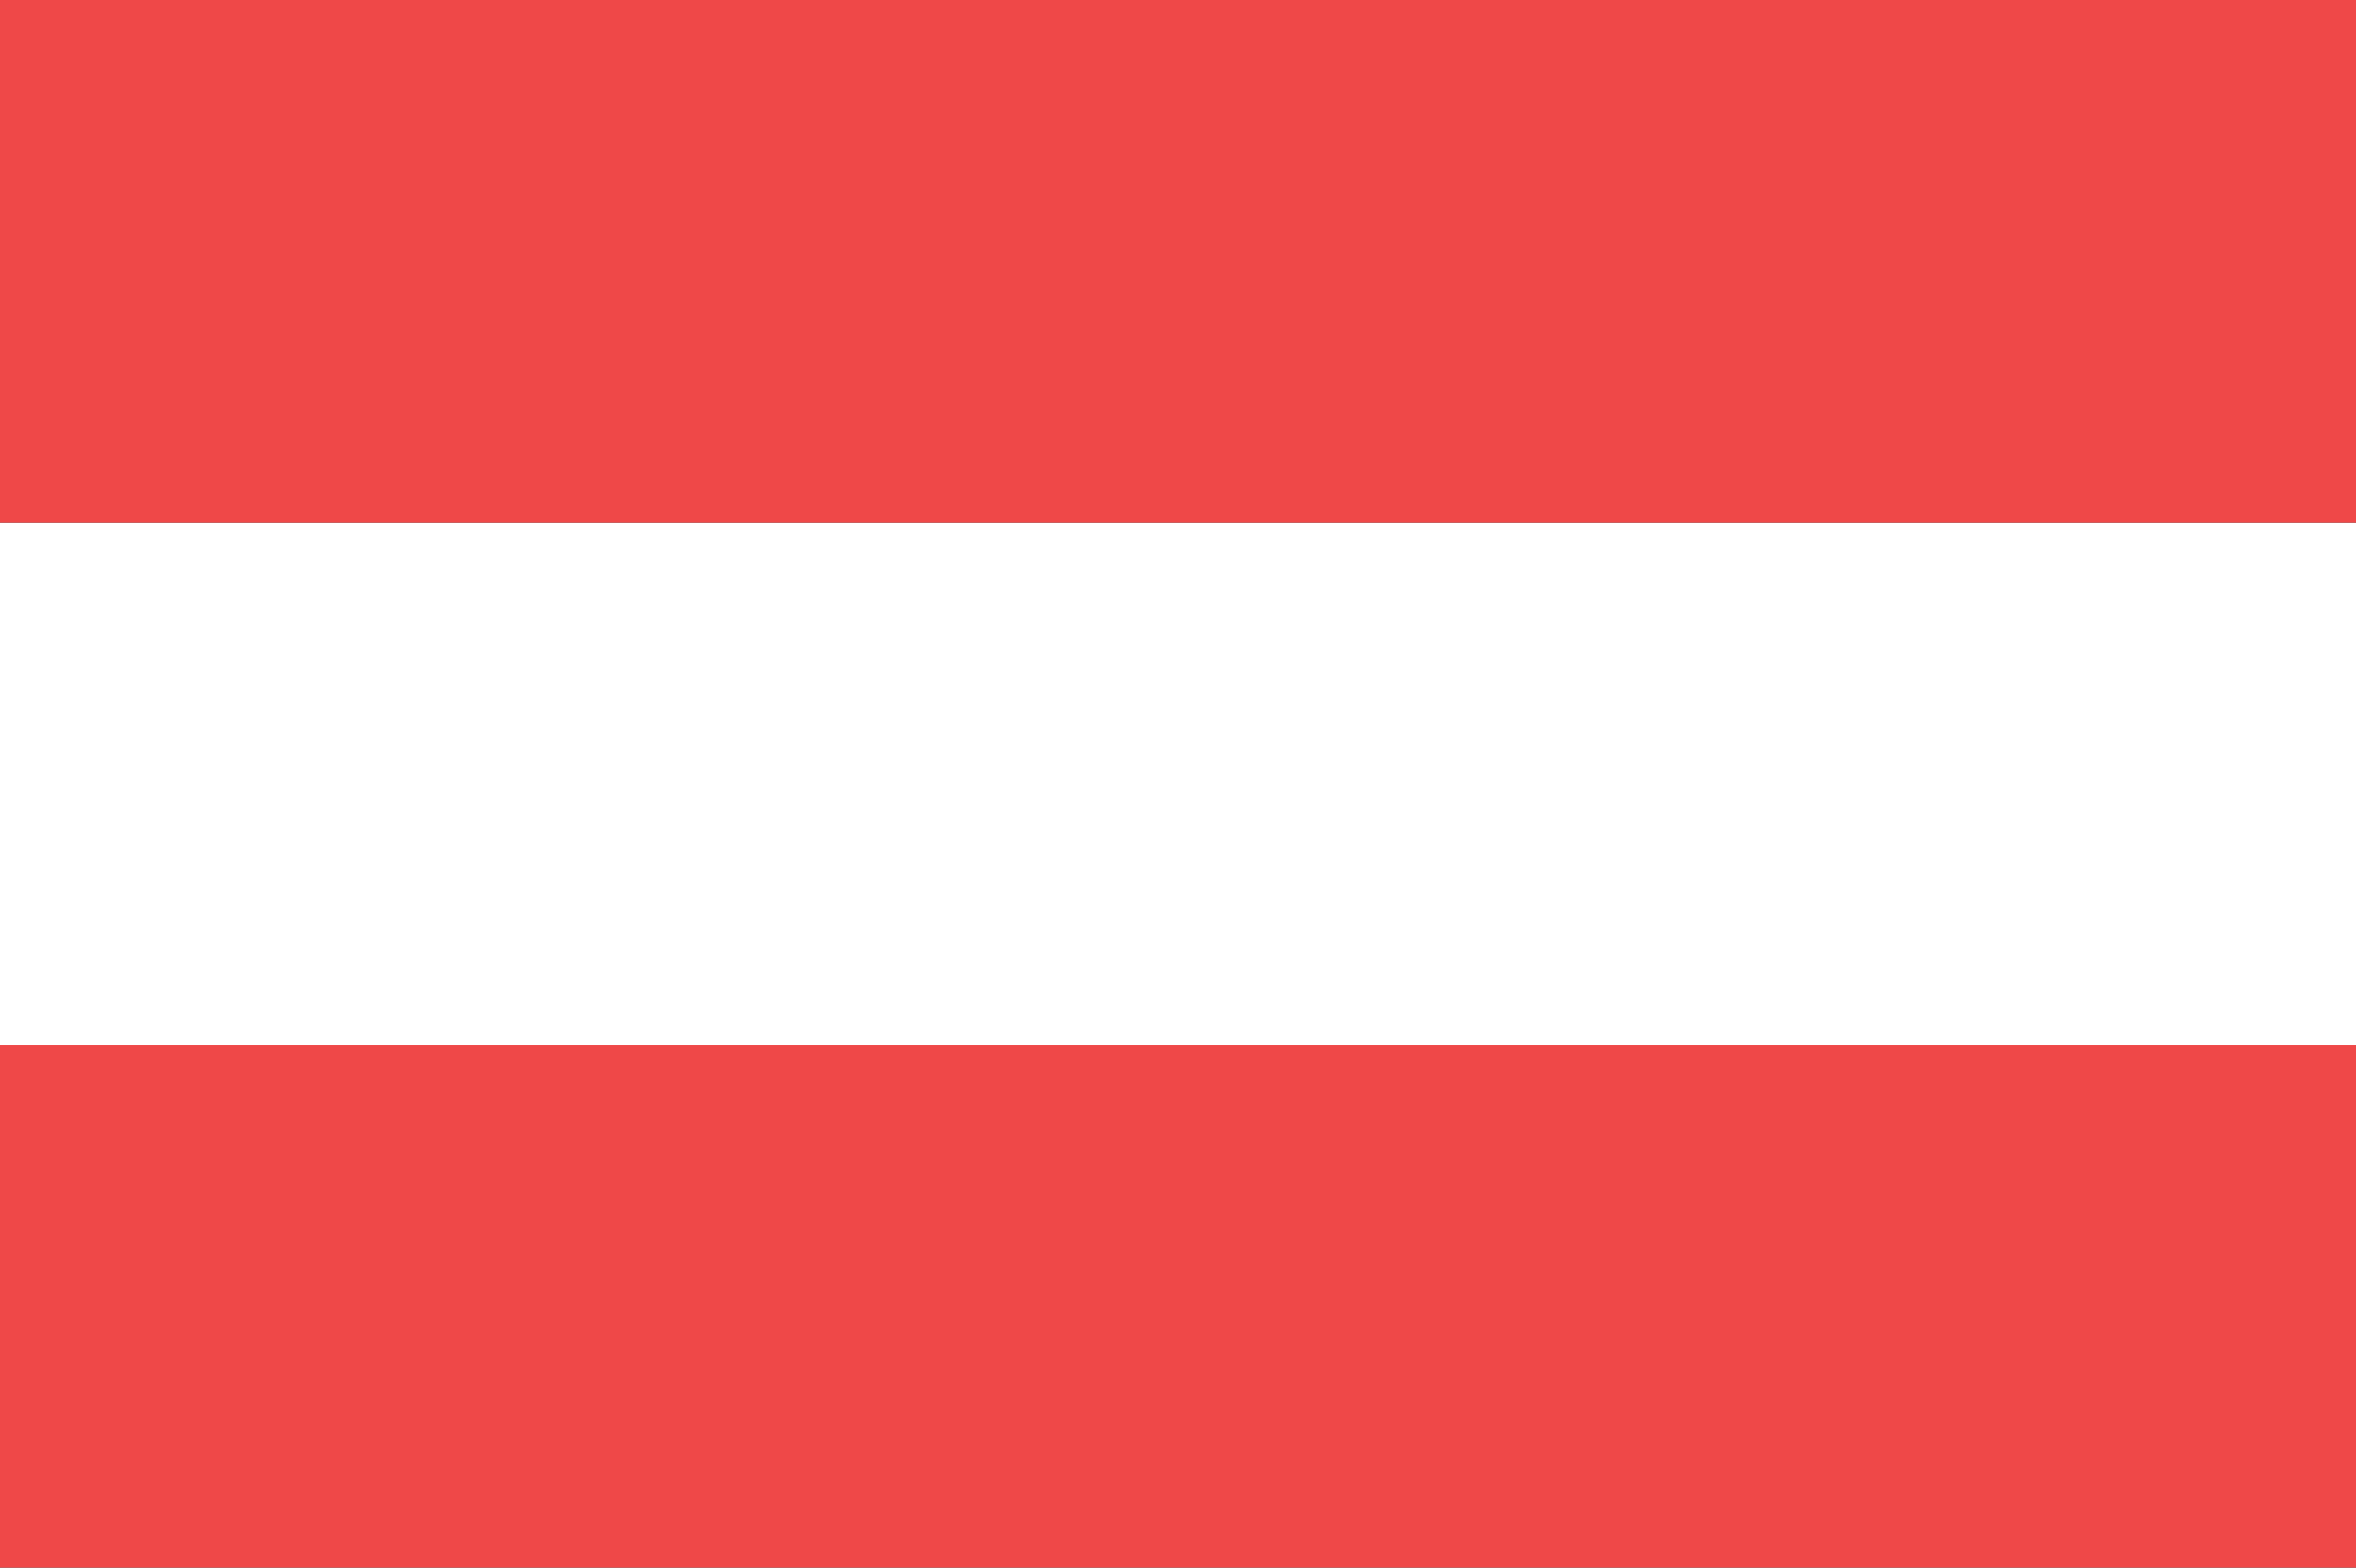 <?xml version="1.0" encoding="UTF-8"?>
<svg id="Layer_2" data-name="Layer 2" xmlns="http://www.w3.org/2000/svg" viewBox="0 0 118.972 79.17">
  <rect x="0" y="0" width="118.972" height="79.17" fill="#333333" stroke="none"/>
  <g id="Layer_1-2" data-name="Layer 1">
    <g>
      <rect y="52.776" width="118.972" height="26.394" fill="#ef4848"/>
      <rect y="26.395" width="118.972" height="26.381" fill="#fff"/>
      <rect width="118.972" height="26.395" fill="#ef4848"/>
    </g>
  </g>
</svg>
